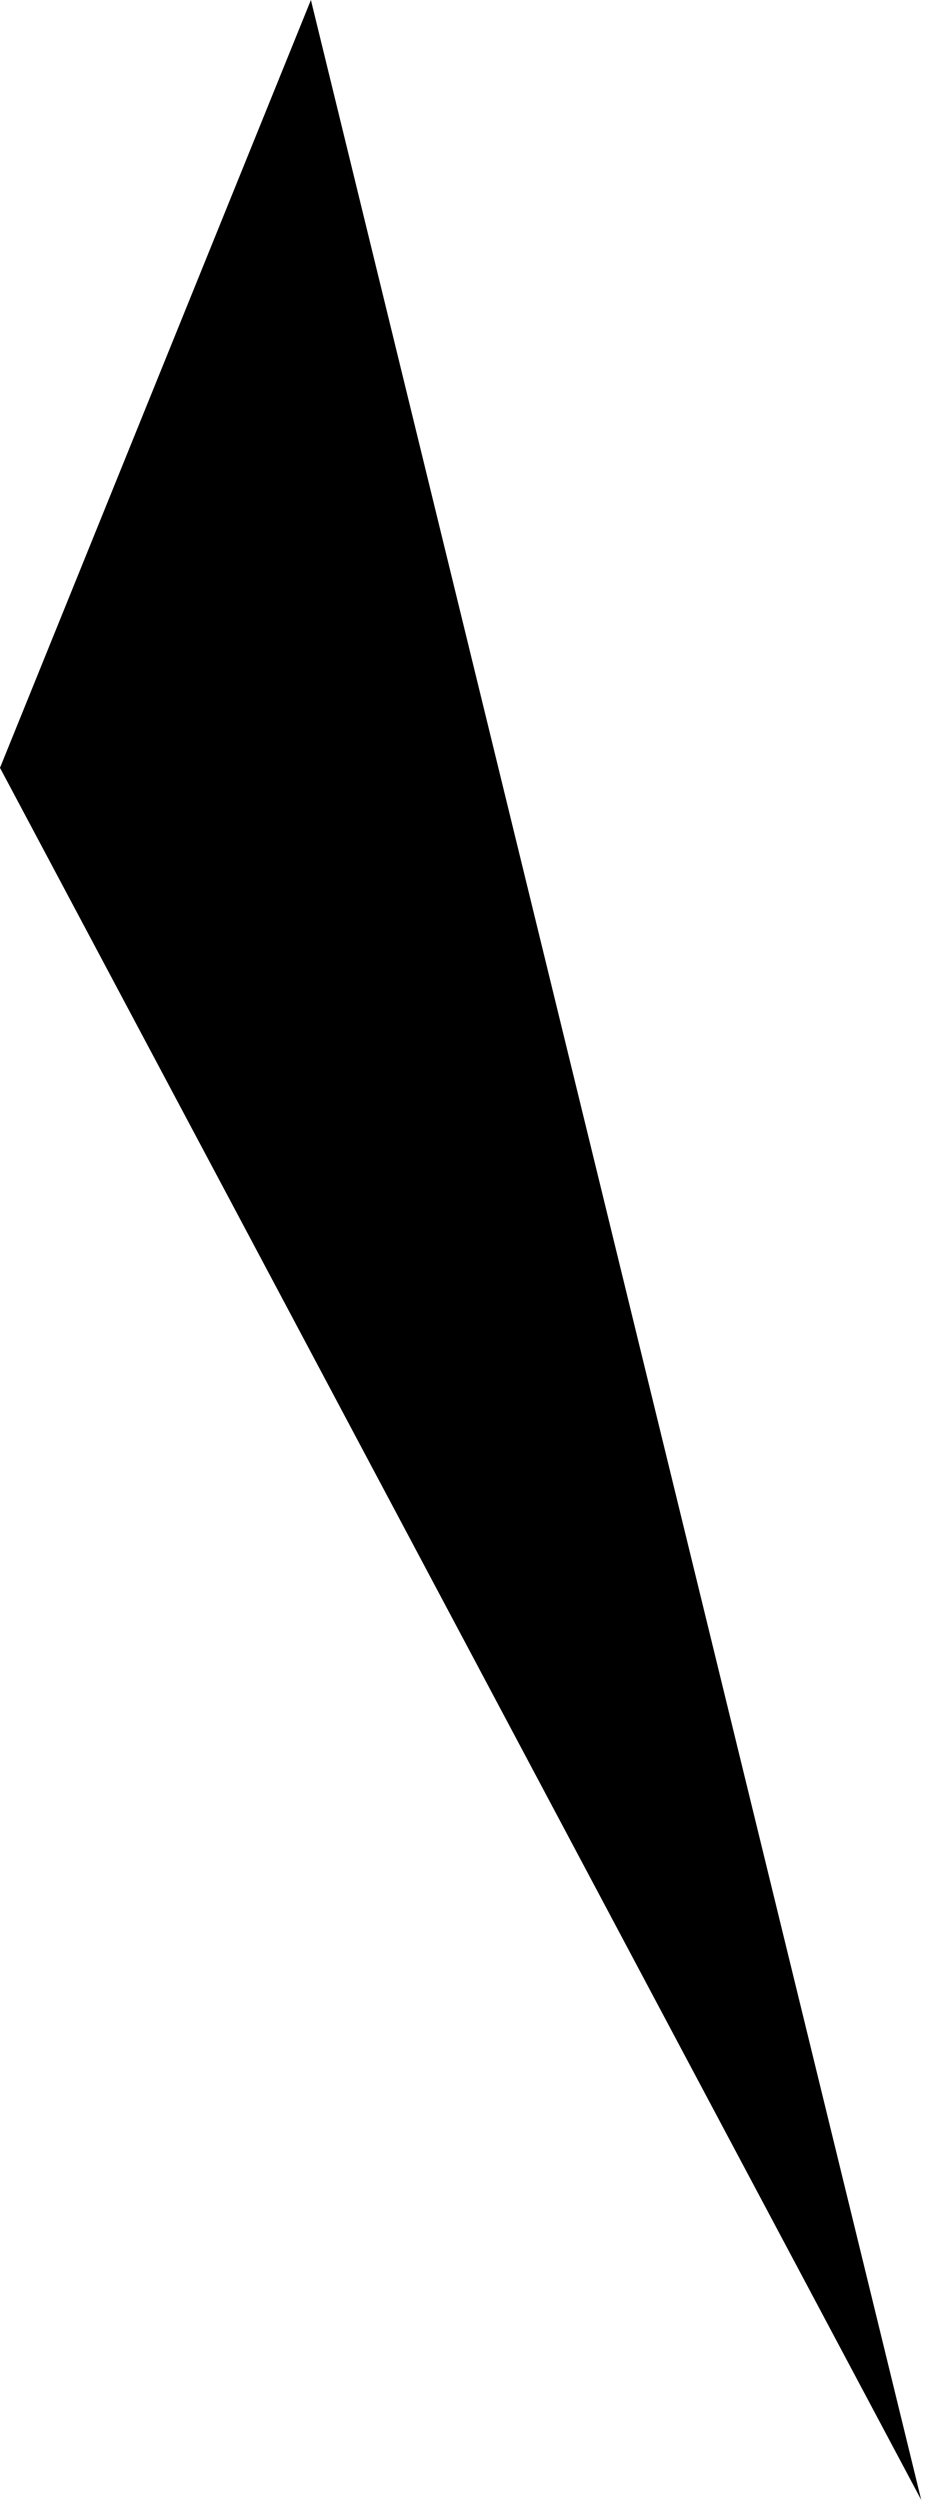 <svg width="16" height="43" viewBox="0 0 16 43" fill="none" xmlns="http://www.w3.org/2000/svg">
<path opacity="0.46" d="M15.849 43C10.564 33.074 5.285 23.134 -1.71052e-05 13.207L5.349 0L15.849 43Z" fill="#1E5EFF" style="fill:#1E5EFF;fill:color(display-p3 0.119 0.369 1);fill-opacity:1;"/>
</svg>
